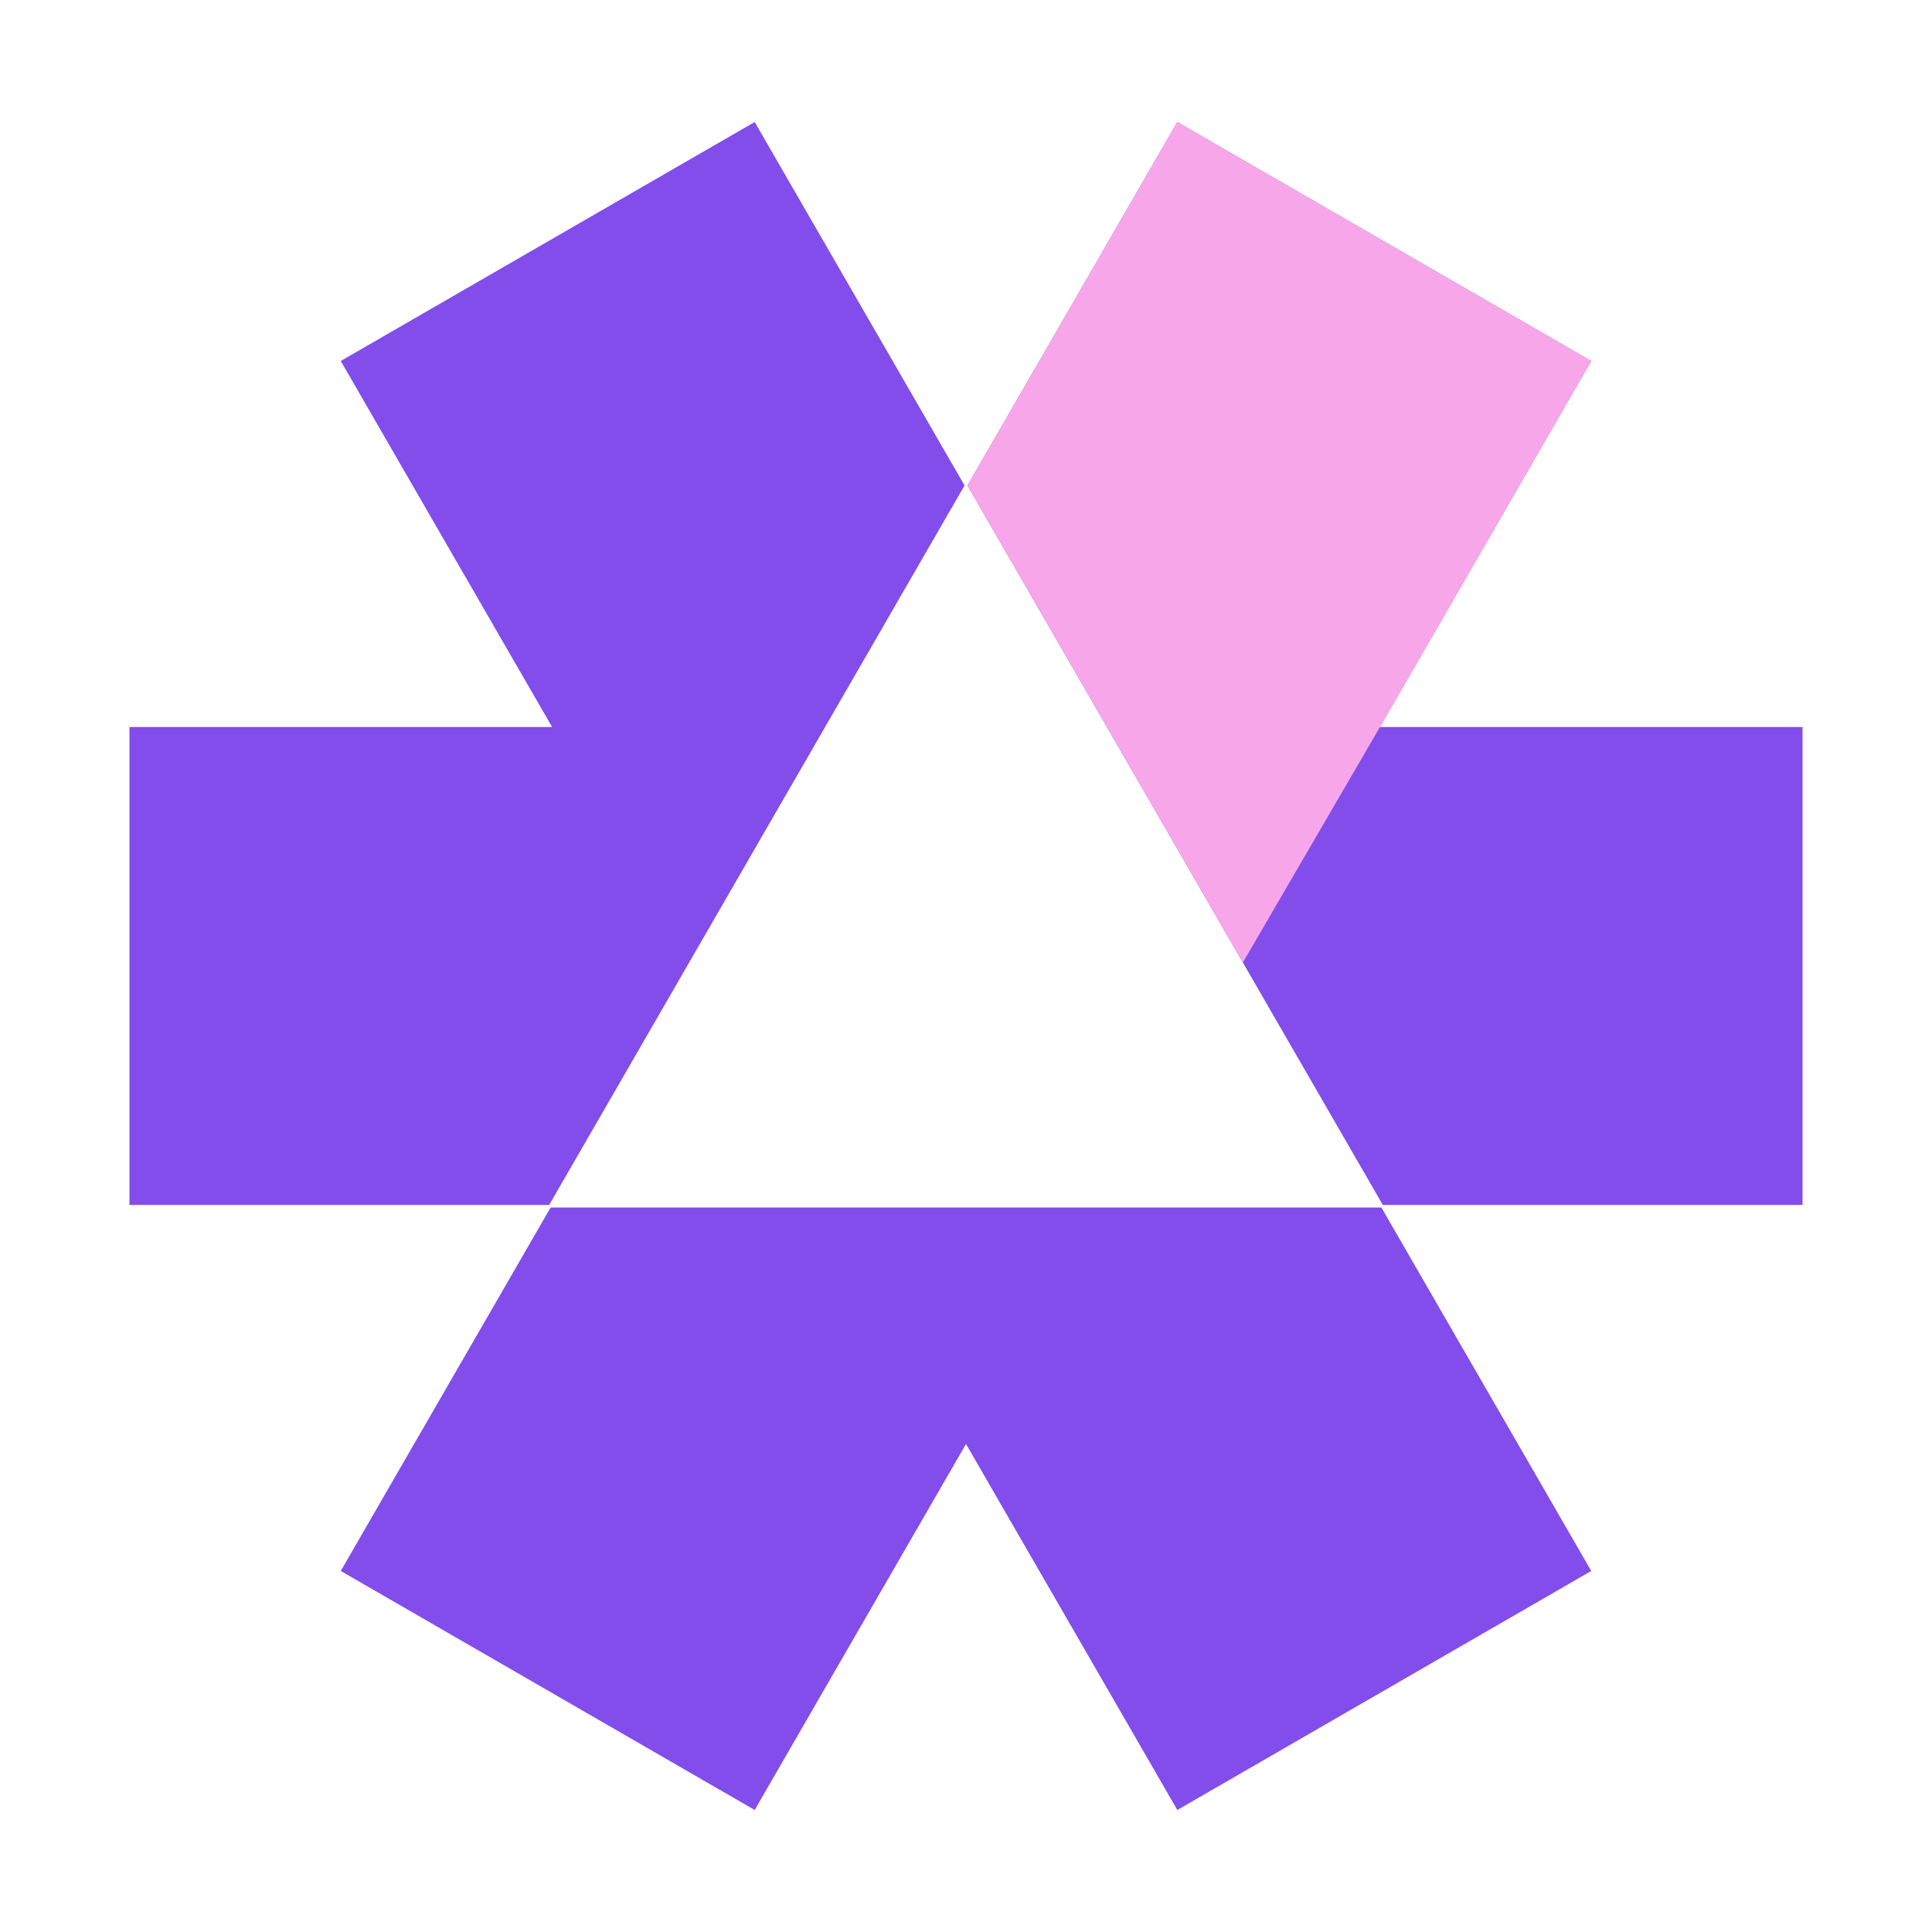 <svg width="32" height="32" viewBox="0 0 32 32" fill="none" xmlns="http://www.w3.org/2000/svg">
<path fill-rule="evenodd" clip-rule="evenodd" d="M26.356 5.979L19.5 2.021L16.024 8.041L22.904 19.958H29.856V12.041H22.856L26.356 5.979ZM22.88 20H9.12L5.644 26.02L12.5 29.979L16 23.917L19.5 29.979L26.356 26.02L22.88 20ZM9.096 19.958L15.976 8.041L12.5 2.021L5.644 5.979L9.144 12.041H2.144V19.958H9.096Z" fill="#824DEB"/>
<path fill-rule="evenodd" clip-rule="evenodd" d="M26.357 5.979L19.5 2.021L16.024 8.041L20.586 15.942L22.857 12.041L26.357 5.979Z" fill="#F7A7E9"/>
</svg>
